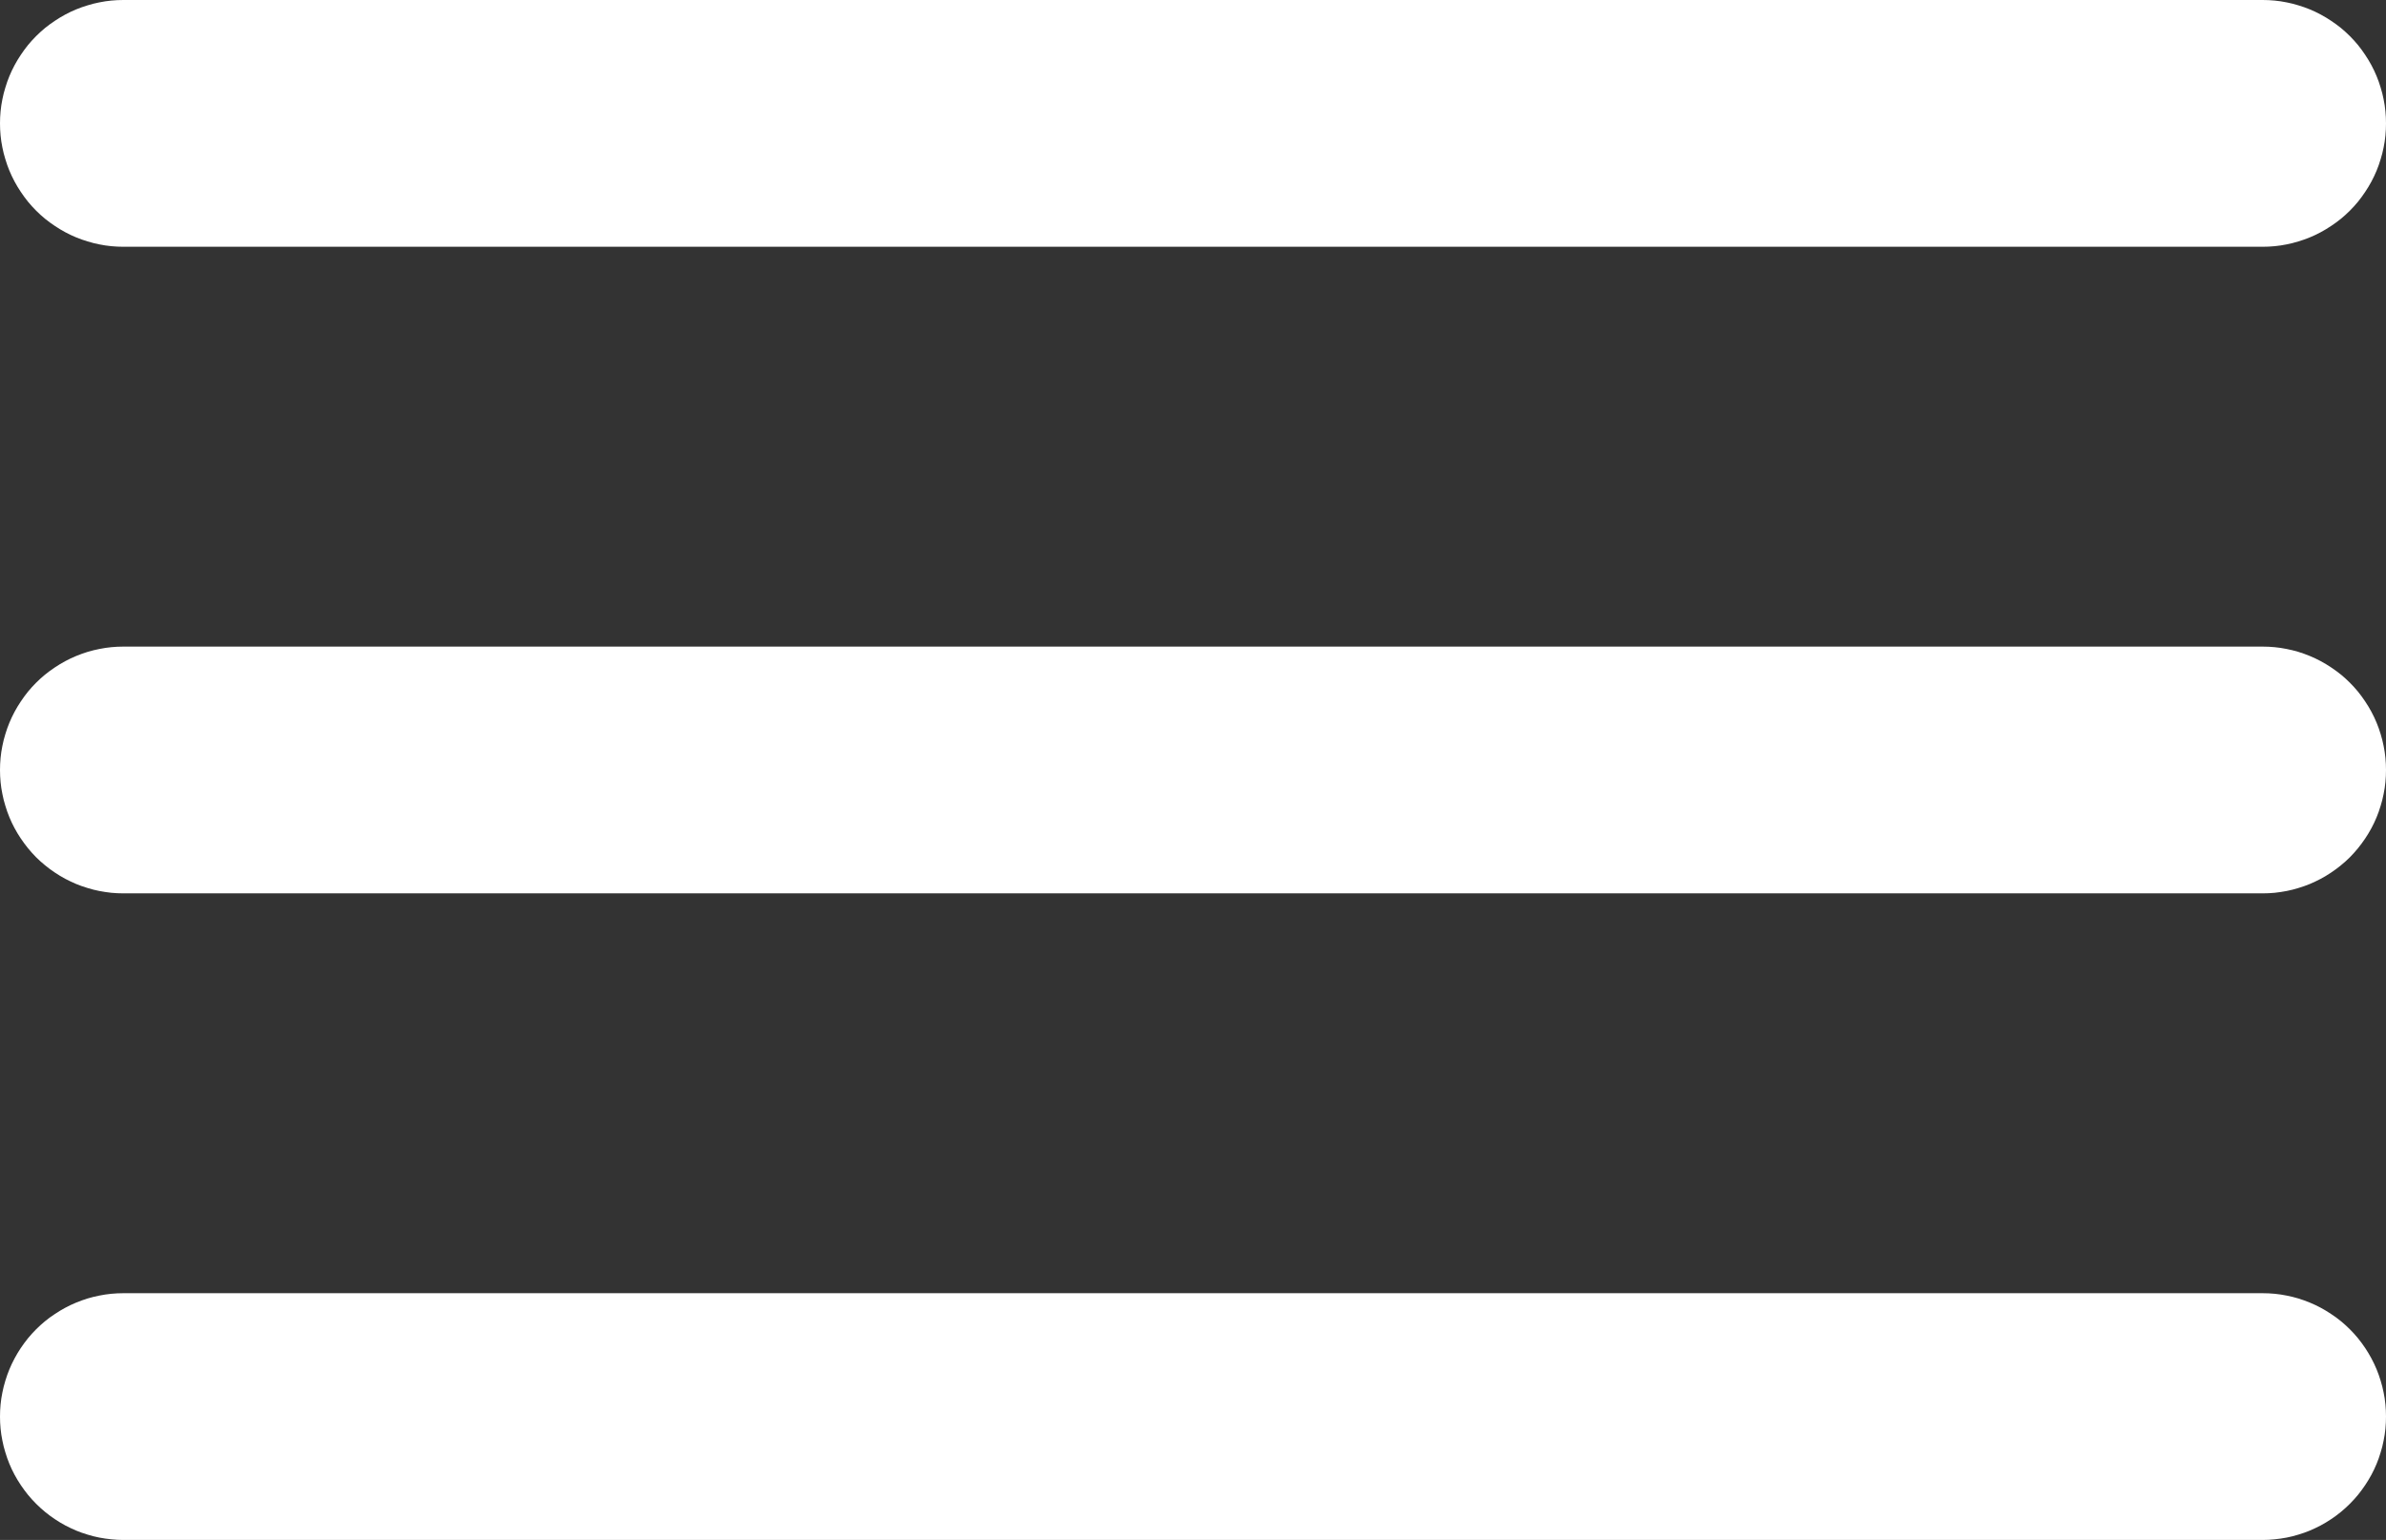 <svg xmlns="http://www.w3.org/2000/svg" xmlns:xlink="http://www.w3.org/1999/xlink"
    version="1.1" width="29" height="18.722" viewBox="0 0 29 18.722">
    <rect x="0" y="0" width="29" height="18.722" fill="#333333" stroke="none"/>
    <g fill-rule="evenodd" fill="#ffffff">
        <g>
            <path
                d="M1.5,0L27.5,0Q27.574,0,27.647,0.007Q27.72,0.014,27.793,0.029Q27.865,0.043,27.935,0.065Q28.006,0.086,28.074,0.114Q28.142,0.142,28.207,0.177Q28.272,0.212,28.333,0.253Q28.395,0.294,28.452,0.34Q28.509,0.387,28.561,0.439Q28.613,0.491,28.66,0.548Q28.706,0.605,28.747,0.667Q28.788,0.728,28.823,0.793Q28.858,0.858,28.886,0.926Q28.914,0.994,28.935,1.065Q28.957,1.135,28.971,1.207Q28.986,1.28,28.993,1.353Q29,1.426,29,1.5Q29,1.574,28.993,1.647Q28.986,1.72,28.971,1.793Q28.957,1.865,28.935,1.935Q28.914,2.006,28.886,2.074Q28.858,2.142,28.823,2.207Q28.788,2.272,28.747,2.333Q28.706,2.395,28.66,2.452Q28.613,2.509,28.561,2.561Q28.509,2.613,28.452,2.66Q28.395,2.706,28.333,2.747Q28.272,2.788,28.207,2.823Q28.142,2.858,28.074,2.886Q28.006,2.914,27.935,2.935Q27.865,2.957,27.793,2.971Q27.72,2.986,27.647,2.993Q27.574,3,27.5,3L1.5,3Q1.426,3,1.353,2.993Q1.28,2.986,1.207,2.971Q1.135,2.957,1.065,2.935Q0.994,2.914,0.926,2.886Q0.858,2.858,0.793,2.823Q0.728,2.788,0.667,2.747Q0.605,2.706,0.548,2.66Q0.491,2.613,0.439,2.561Q0.387,2.509,0.34,2.452Q0.294,2.395,0.253,2.333Q0.212,2.272,0.177,2.207Q0.142,2.142,0.114,2.074Q0.086,2.006,0.065,1.935Q0.043,1.865,0.029,1.793Q0.014,1.72,0.007,1.647Q0,1.574,0,1.5Q0,1.426,0.007,1.353Q0.014,1.28,0.029,1.207Q0.043,1.135,0.065,1.065Q0.086,0.994,0.114,0.926Q0.142,0.858,0.177,0.793Q0.212,0.728,0.253,0.667Q0.294,0.605,0.34,0.548Q0.387,0.491,0.439,0.439Q0.491,0.387,0.548,0.34Q0.605,0.294,0.667,0.253Q0.728,0.212,0.793,0.177Q0.858,0.142,0.926,0.114Q0.994,0.086,1.065,0.065Q1.135,0.043,1.207,0.029Q1.28,0.014,1.353,0.007Q1.426,0,1.5,0Z"
            />
        </g>
        <g>
            <path
                d="M1.5,7.861L27.5,7.861Q27.574,7.861,27.647,7.868Q27.72,7.875,27.793,7.89Q27.865,7.904,27.935,7.925Q28.006,7.947,28.074,7.975Q28.142,8.003,28.207,8.038Q28.272,8.073,28.333,8.114Q28.395,8.155,28.452,8.201Q28.509,8.248,28.561,8.3Q28.613,8.352,28.66,8.409Q28.706,8.466,28.747,8.528Q28.788,8.589,28.823,8.654Q28.858,8.719,28.886,8.787Q28.914,8.855,28.935,8.925Q28.957,8.996,28.971,9.068Q28.986,9.14,28.993,9.214Q29,9.287,29,9.361Q29,9.435,28.993,9.508Q28.986,9.581,28.971,9.653Q28.957,9.726,28.935,9.796Q28.914,9.867,28.886,9.935Q28.858,10.003,28.823,10.068Q28.788,10.133,28.747,10.194Q28.706,10.255,28.66,10.312Q28.613,10.369,28.561,10.422Q28.509,10.474,28.452,10.52Q28.395,10.567,28.333,10.608Q28.272,10.649,28.207,10.684Q28.142,10.718,28.074,10.747Q28.006,10.775,27.935,10.796Q27.865,10.818,27.793,10.832Q27.72,10.846,27.647,10.854Q27.574,10.861,27.5,10.861L1.5,10.861Q1.426,10.861,1.353,10.854Q1.28,10.846,1.207,10.832Q1.135,10.818,1.065,10.796Q0.994,10.775,0.926,10.747Q0.858,10.718,0.793,10.684Q0.728,10.649,0.667,10.608Q0.605,10.567,0.548,10.52Q0.491,10.474,0.439,10.422Q0.387,10.369,0.34,10.312Q0.294,10.255,0.253,10.194Q0.212,10.133,0.177,10.068Q0.142,10.003,0.114,9.935Q0.086,9.867,0.065,9.796Q0.043,9.726,0.029,9.653Q0.014,9.581,0.007,9.508Q0,9.435,0,9.361Q0,9.287,0.007,9.214Q0.014,9.14,0.029,9.068Q0.043,8.996,0.065,8.925Q0.086,8.855,0.114,8.787Q0.142,8.719,0.177,8.654Q0.212,8.589,0.253,8.528Q0.294,8.466,0.34,8.409Q0.387,8.352,0.439,8.3Q0.491,8.248,0.548,8.201Q0.605,8.155,0.667,8.114Q0.728,8.073,0.793,8.038Q0.858,8.003,0.926,7.975Q0.994,7.947,1.065,7.925Q1.135,7.904,1.207,7.89Q1.28,7.875,1.353,7.868Q1.426,7.861,1.5,7.861Z"
            />
        </g>
        <g>
            <path
                d="M1.5,15.722L27.5,15.722Q27.574,15.722,27.647,15.729Q27.72,15.736,27.793,15.751Q27.865,15.765,27.935,15.786Q28.006,15.808,28.074,15.836Q28.142,15.864,28.207,15.899Q28.272,15.934,28.333,15.975Q28.395,16.015,28.452,16.062Q28.509,16.109,28.561,16.161Q28.613,16.213,28.66,16.27Q28.706,16.327,28.747,16.388Q28.788,16.45,28.823,16.515Q28.858,16.58,28.886,16.648Q28.914,16.716,28.935,16.786Q28.957,16.857,28.971,16.929Q28.986,17.001,28.993,17.075Q29,17.148,29,17.222Q29,17.295,28.993,17.369Q28.986,17.442,28.971,17.514Q28.957,17.587,28.935,17.657Q28.914,17.728,28.886,17.796Q28.858,17.864,28.823,17.929Q28.788,17.994,28.747,18.055Q28.706,18.116,28.66,18.173Q28.613,18.23,28.561,18.282Q28.509,18.334,28.452,18.381Q28.395,18.428,28.333,18.469Q28.272,18.51,28.207,18.545Q28.142,18.579,28.074,18.608Q28.006,18.636,27.935,18.657Q27.865,18.679,27.793,18.693Q27.72,18.707,27.647,18.714Q27.574,18.722,27.5,18.722L1.5,18.722Q1.426,18.722,1.353,18.714Q1.28,18.707,1.207,18.693Q1.135,18.679,1.065,18.657Q0.994,18.636,0.926,18.608Q0.858,18.579,0.793,18.545Q0.728,18.51,0.667,18.469Q0.605,18.428,0.548,18.381Q0.491,18.334,0.439,18.282Q0.387,18.23,0.34,18.173Q0.294,18.116,0.253,18.055Q0.212,17.994,0.177,17.929Q0.142,17.864,0.114,17.796Q0.086,17.728,0.065,17.657Q0.043,17.587,0.029,17.514Q0.014,17.442,0.007,17.369Q0,17.295,0,17.222Q0,17.148,0.007,17.075Q0.014,17.001,0.029,16.929Q0.043,16.857,0.065,16.786Q0.086,16.716,0.114,16.648Q0.142,16.58,0.177,16.515Q0.212,16.45,0.253,16.388Q0.294,16.327,0.34,16.27Q0.387,16.213,0.439,16.161Q0.491,16.109,0.548,16.062Q0.605,16.015,0.667,15.975Q0.728,15.934,0.793,15.899Q0.858,15.864,0.926,15.836Q0.994,15.808,1.065,15.786Q1.135,15.765,1.207,15.751Q1.28,15.736,1.353,15.729Q1.426,15.722,1.5,15.722Z"
            />
        </g>
    </g>
</svg>